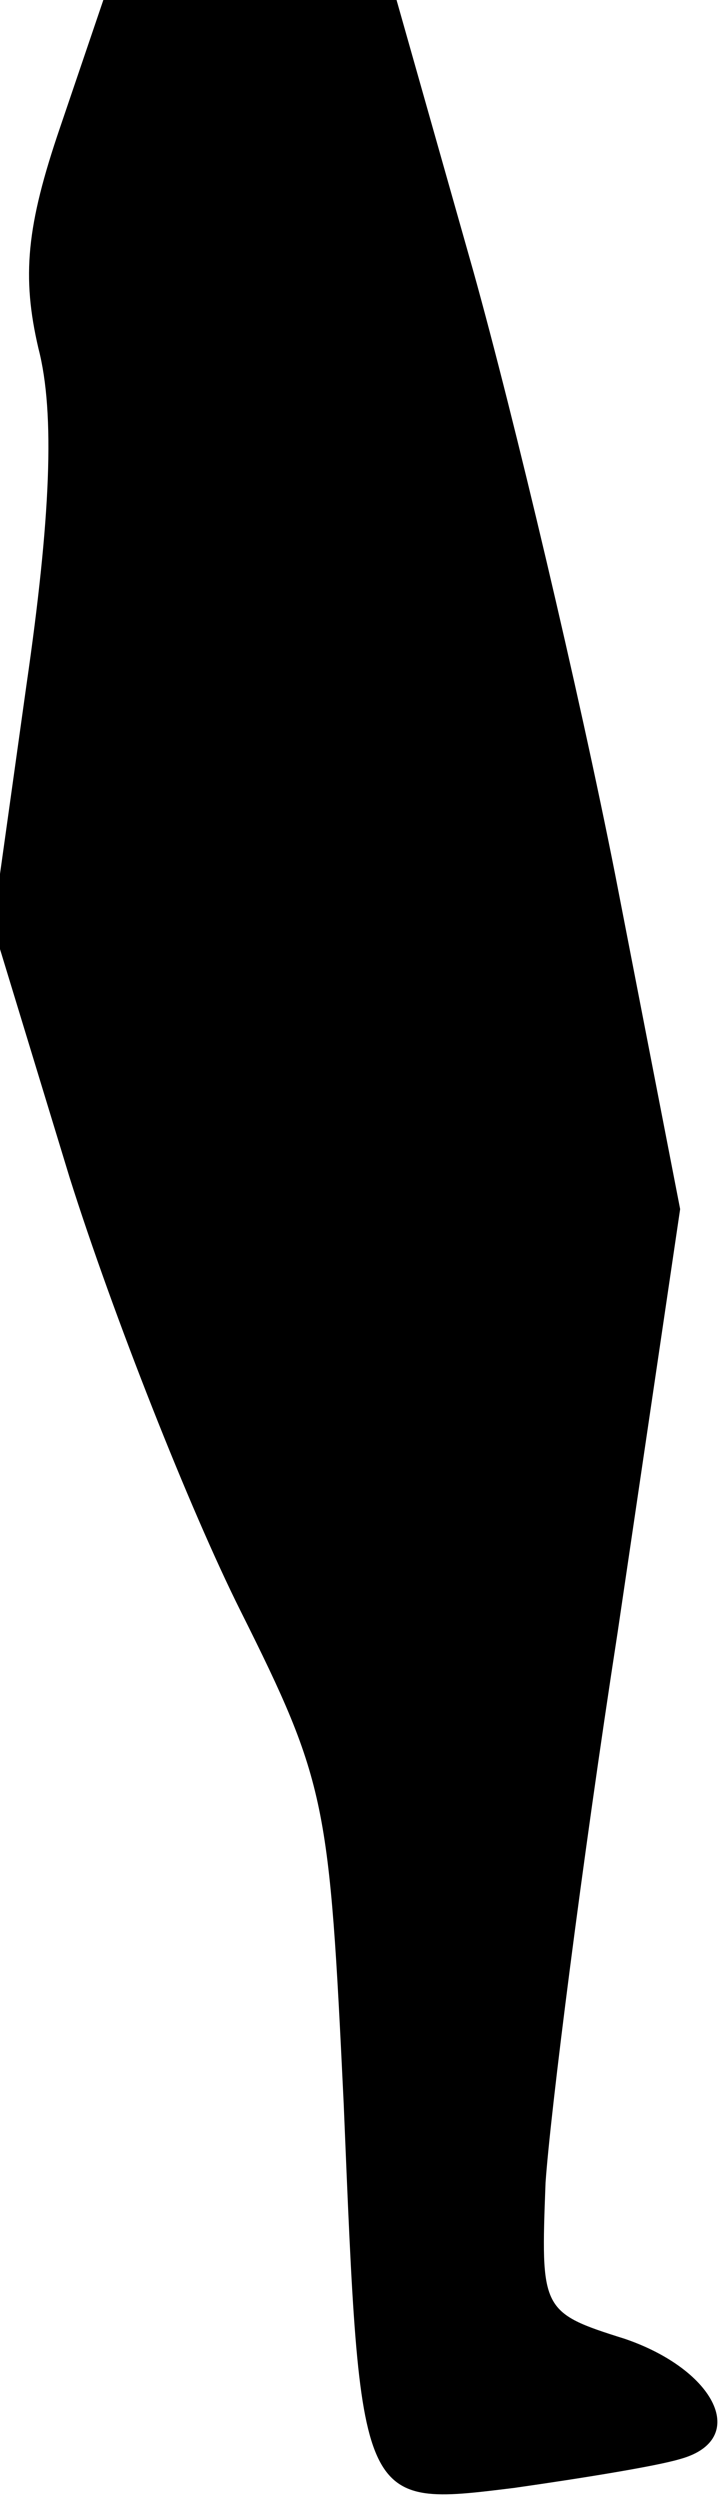 <?xml version="1.0" standalone="no"?>
<!DOCTYPE svg PUBLIC "-//W3C//DTD SVG 20010904//EN"
 "http://www.w3.org/TR/2001/REC-SVG-20010904/DTD/svg10.dtd">
<svg version="1.0" xmlns="http://www.w3.org/2000/svg"
 width="30pt" height="104pt" viewBox="0 0 30 104"
 preserveAspectRatio="xMidYMid meet">
<g transform="translate(0,104) scale(0.1,-0.1)"
fill="#000000" stroke="none">
<path fill="#000000" stroke="none" d="M25 987 c-14 -41 -16 -62 -9 -92 7 -27
5 -71 -5 -140 l-14 -100 32 -105 c18 -57 50 -138 71 -180 36 -72 37 -80 43
-205 7 -169 6 -168 71 -160 28 4 59 9 69 12 29 8 15 37 -23 50 -35 11 -35 12
-33 65 2 29 15 132 30 229 l26 176 -27 139 c-15 76 -42 190 -59 251 l-32 113
-61 0 -61 0 -18 -53z"/>
</g>
</svg>
